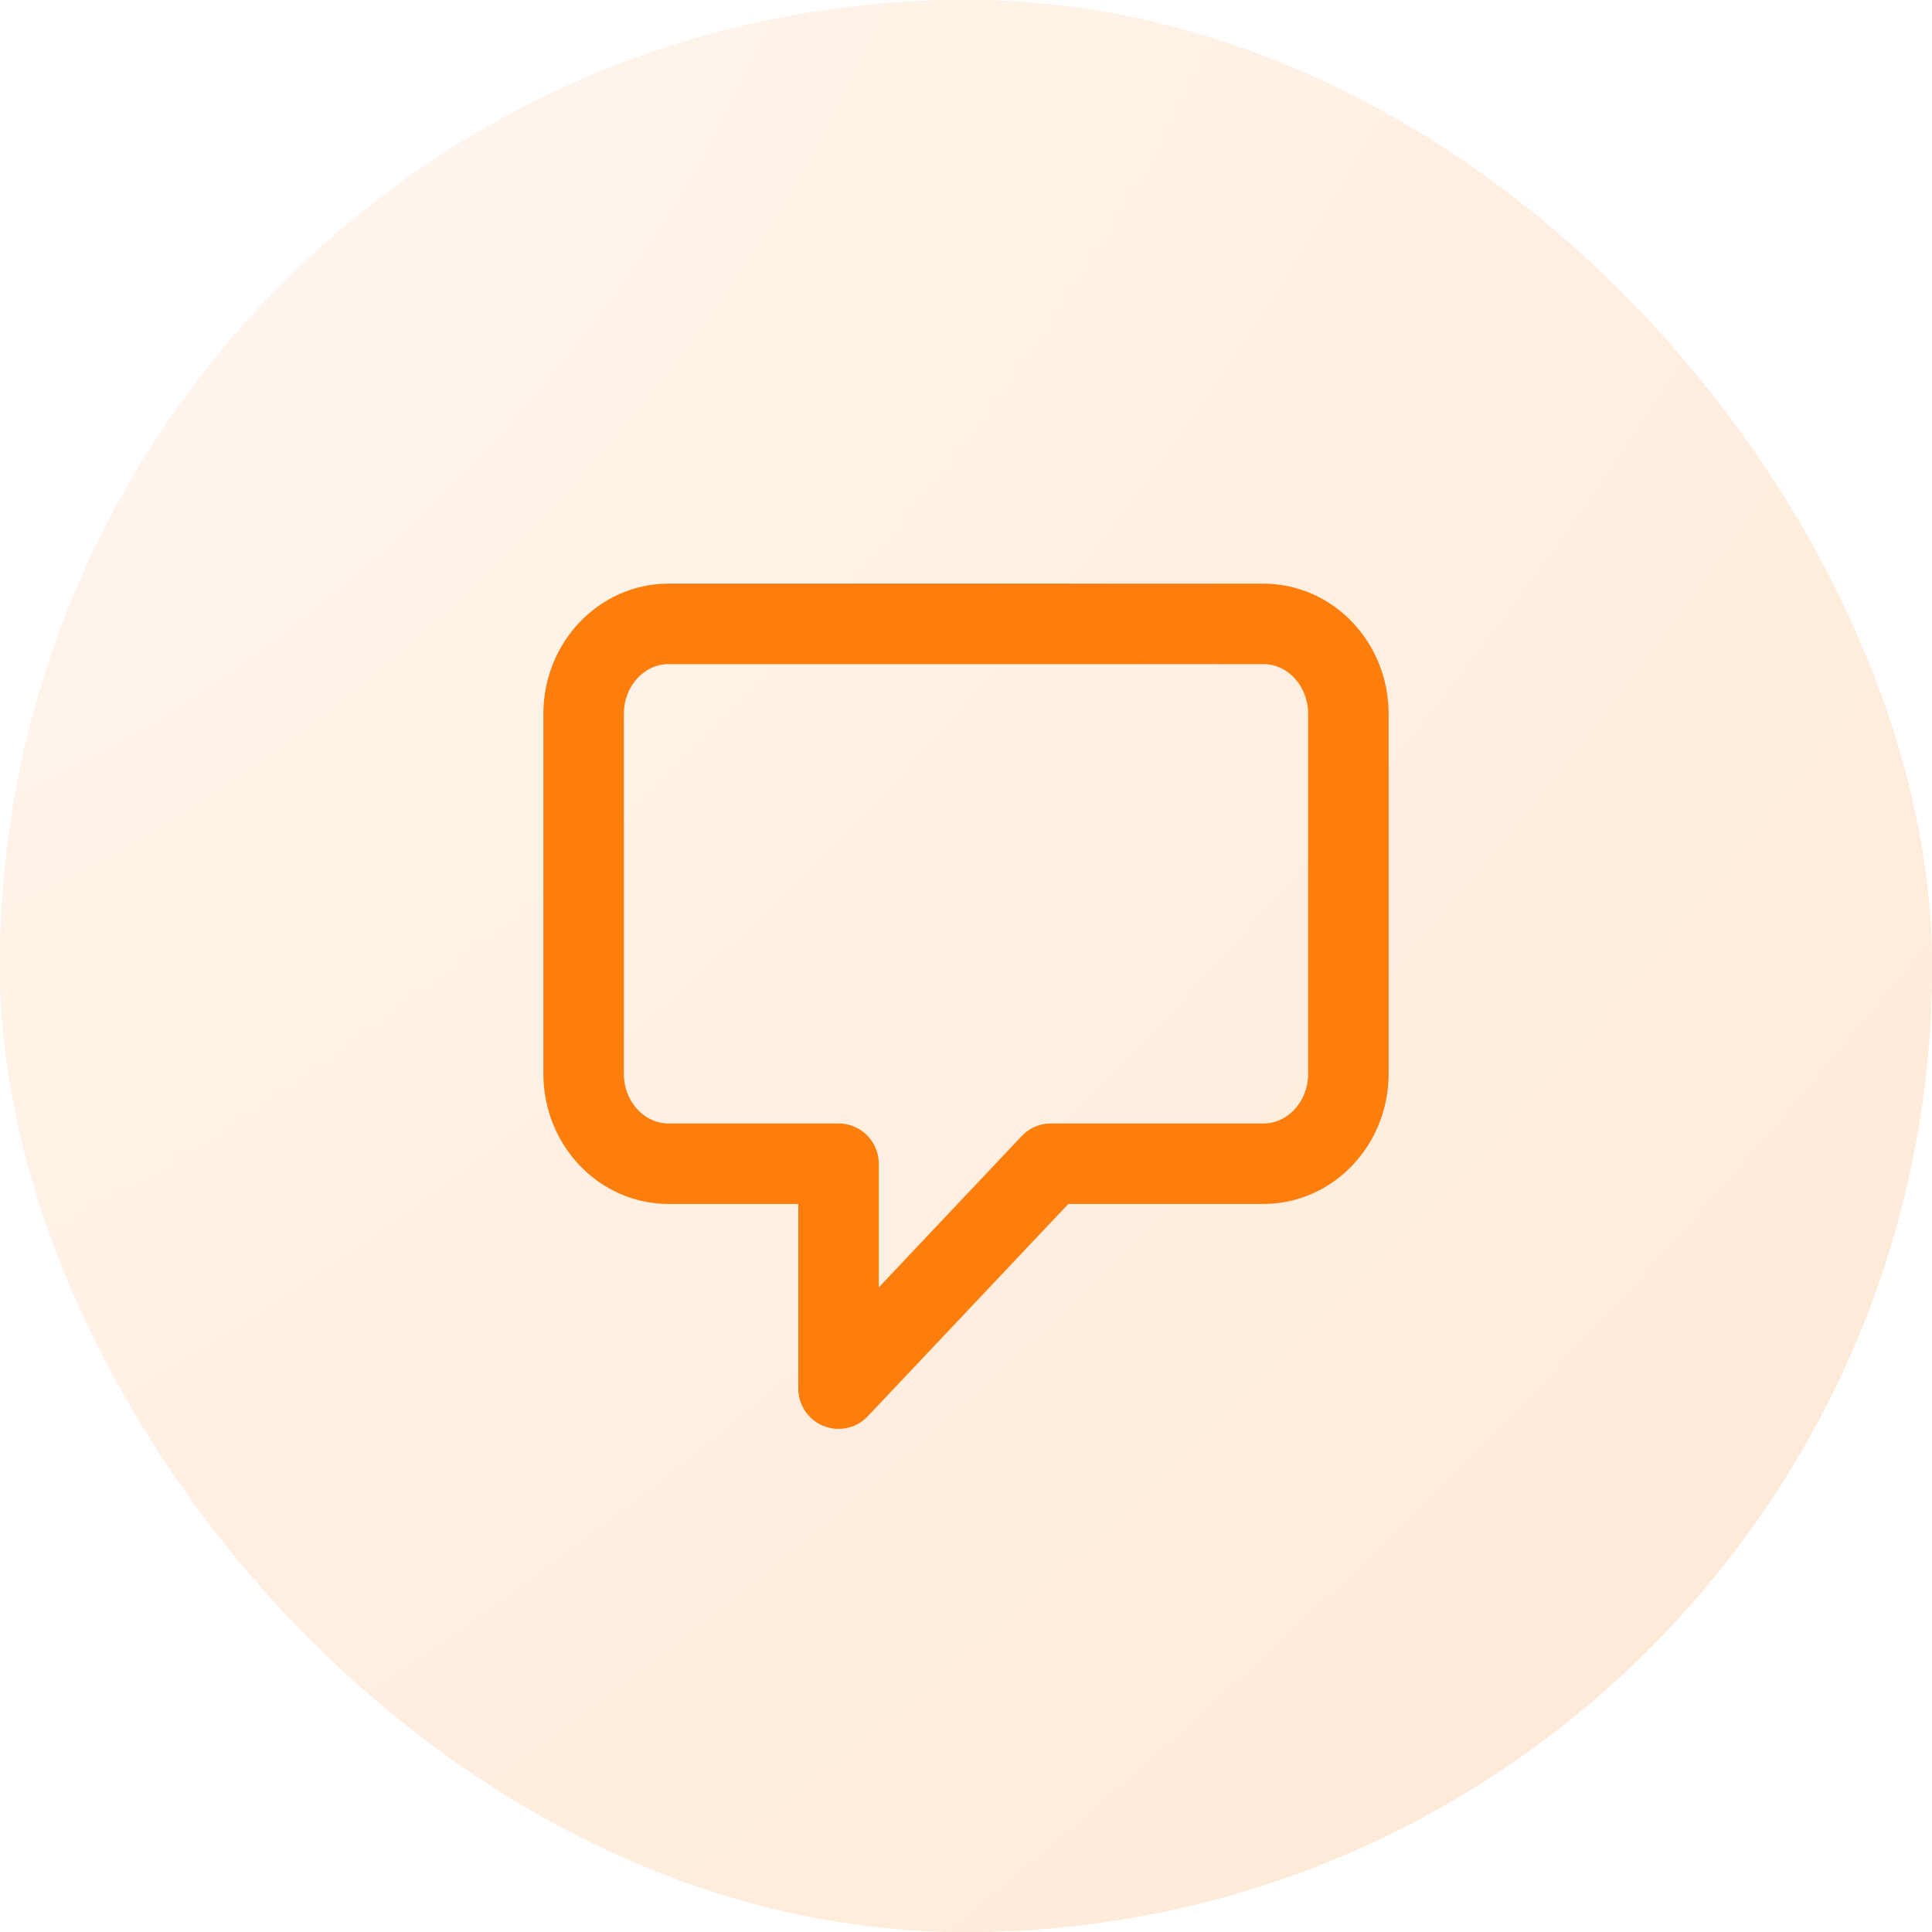 <svg width="48" height="48" viewBox="0 0 48 48" fill="none" xmlns="http://www.w3.org/2000/svg">
<g filter="url(#filter0_b_1_2093)">
<rect width="48" height="48" rx="24" fill="#FED7B4"/>
</g>
<g filter="url(#filter1_b_1_2093)">
<rect width="48" height="48" rx="24" fill="url(#paint0_radial_1_2093)"/>
</g>
<path d="M14.5 17.735C14.5 16.501 15.445 15.5 16.611 15.5H31.389C32.555 15.5 33.5 16.501 33.5 17.735V26.676C33.5 27.911 32.555 28.912 31.389 28.912H26.111L20.833 34.5V28.912H16.611C15.445 28.912 14.5 27.911 14.5 26.676V17.735Z" stroke="#FD7E0D" stroke-width="2" stroke-linecap="round" stroke-linejoin="round"/>
<defs>
<filter id="filter0_b_1_2093" x="-22" y="-22" width="92" height="92" filterUnits="userSpaceOnUse" color-interpolation-filters="sRGB">
<feFlood flood-opacity="0" result="BackgroundImageFix"/>
<feGaussianBlur in="BackgroundImageFix" stdDeviation="11"/>
<feComposite in2="SourceAlpha" operator="in" result="effect1_backgroundBlur_1_2093"/>
<feBlend mode="normal" in="SourceGraphic" in2="effect1_backgroundBlur_1_2093" result="shape"/>
</filter>
<filter id="filter1_b_1_2093" x="-22" y="-22" width="92" height="92" filterUnits="userSpaceOnUse" color-interpolation-filters="sRGB">
<feFlood flood-opacity="0" result="BackgroundImageFix"/>
<feGaussianBlur in="BackgroundImageFix" stdDeviation="11"/>
<feComposite in2="SourceAlpha" operator="in" result="effect1_backgroundBlur_1_2093"/>
<feBlend mode="normal" in="SourceGraphic" in2="effect1_backgroundBlur_1_2093" result="shape"/>
</filter>
<radialGradient id="paint0_radial_1_2093" cx="0" cy="0" r="1" gradientUnits="userSpaceOnUse" gradientTransform="translate(2.5 4) rotate(44.318) scale(59.401 106.063)">
<stop stop-color="white" stop-opacity="0.78"/>
<stop offset="1" stop-color="white" stop-opacity="0.44"/>
</radialGradient>
</defs>
</svg>
